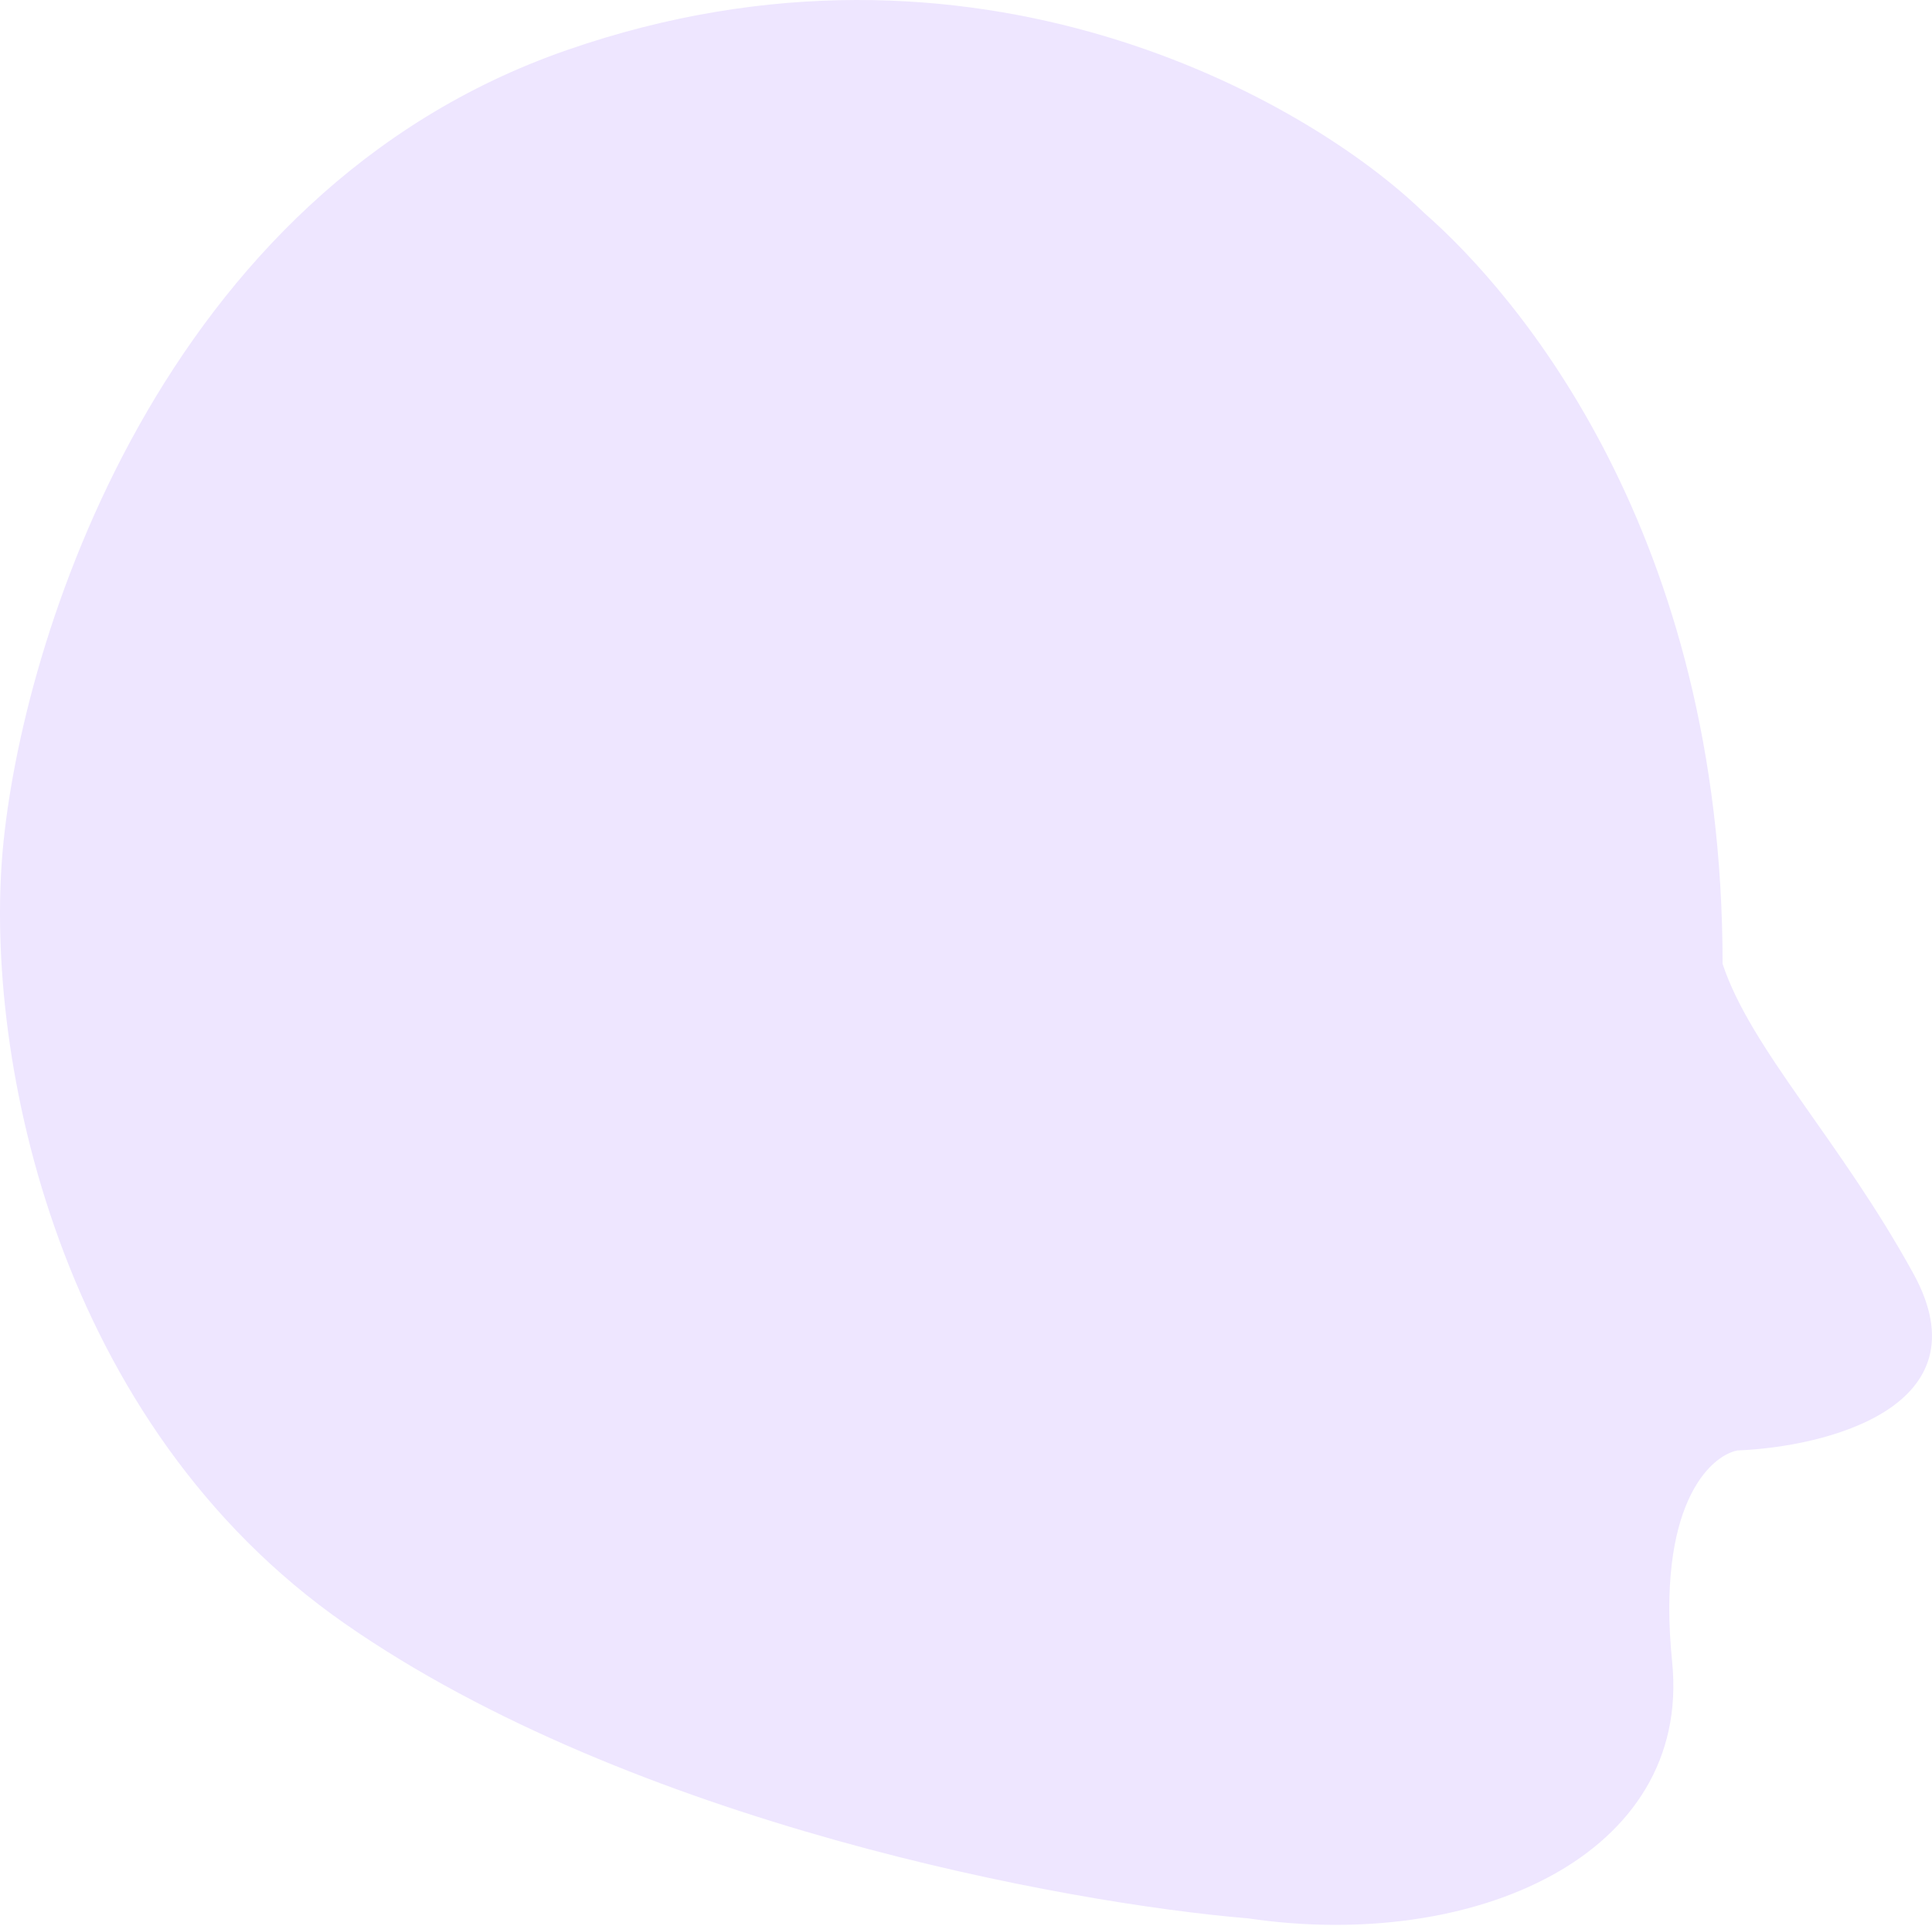 <svg width="912" height="909" viewBox="0 0 912 909" fill="none" xmlns="http://www.w3.org/2000/svg">
<path d="M162.874 766.422C298.324 860.658 503.553 898.395 589.236 905.485C695.269 921.187 798.569 876.036 789.334 784.418C781.945 711.124 806.778 687.347 820.118 684.62C862.19 682.984 937.714 664.006 903.235 601.183C868.757 538.359 826.488 495.305 813.148 454.949C813.148 251.324 715.964 138.73 672.353 100.556C617.455 47.112 459.634 -43.088 267.54 23.662C75.447 90.412 9.979 303.424 1.256 401.586C-7.466 499.748 27.423 672.186 162.874 766.422Z" fill="#EEE6FF"/>
</svg>
